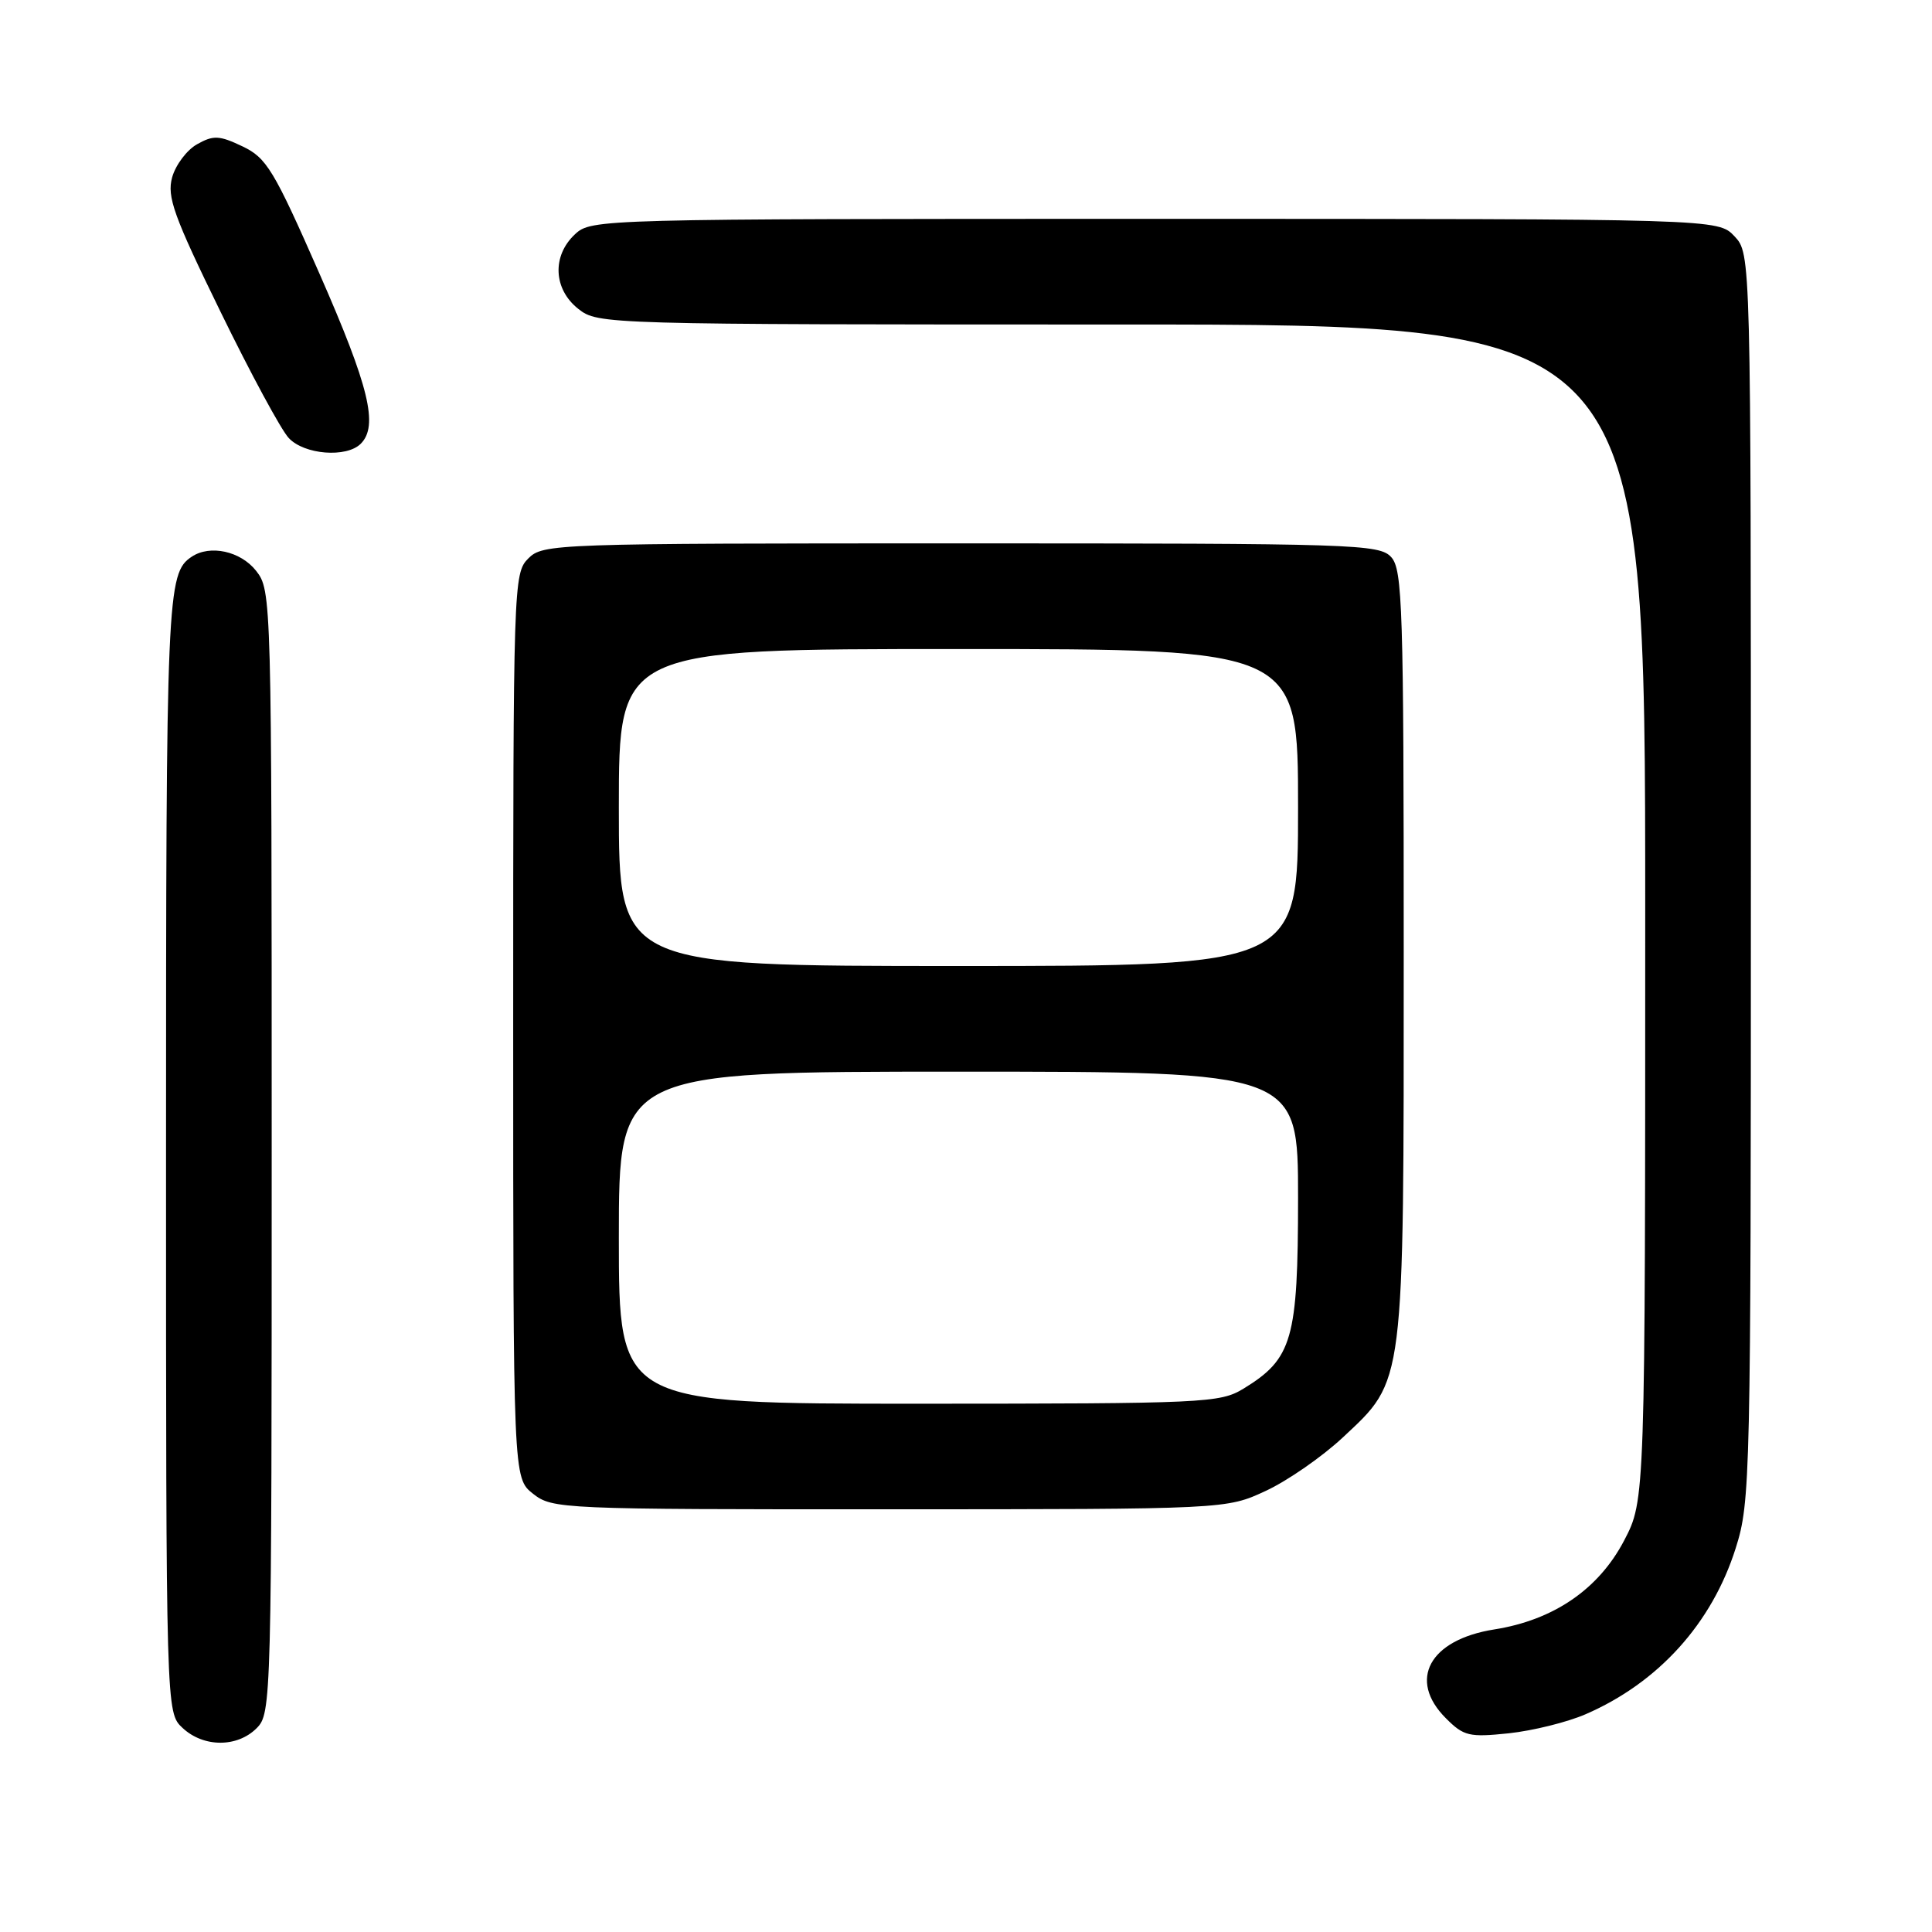 <?xml version="1.0" encoding="UTF-8" standalone="no"?>
<!DOCTYPE svg PUBLIC "-//W3C//DTD SVG 1.1//EN" "http://www.w3.org/Graphics/SVG/1.1/DTD/svg11.dtd" >
<svg xmlns="http://www.w3.org/2000/svg" xmlns:xlink="http://www.w3.org/1999/xlink" version="1.1" viewBox="0 0 256 256">
 <g >
 <path fill="currentColor"
d=" M 34.00 229.00 C 35.96 227.04 36.00 225.67 36.00 152.63 C 36.00 78.92 35.98 78.25 33.93 75.63 C 31.88 73.03 27.83 72.14 25.40 73.77 C 22.11 75.96 22.00 78.63 22.00 152.90 C 22.00 226.92 22.00 226.92 24.19 228.96 C 26.97 231.56 31.43 231.57 34.00 229.00 Z  M 210.09 227.15 C 219.74 222.97 226.84 215.11 229.99 205.14 C 231.94 198.99 232.00 196.12 232.00 116.21 C 232.00 33.63 232.00 33.63 229.83 31.31 C 227.65 29.00 227.65 29.00 153.01 29.00 C 79.28 29.00 78.35 29.02 76.19 31.04 C 73.12 33.90 73.32 38.32 76.63 40.93 C 79.24 42.98 79.97 43.00 148.63 43.00 C 218.00 43.00 218.00 43.00 218.00 120.89 C 218.00 198.77 218.00 198.77 215.21 204.12 C 211.83 210.58 205.86 214.67 197.99 215.91 C 189.40 217.27 186.50 222.60 191.59 227.68 C 193.95 230.05 194.67 230.22 199.93 229.67 C 203.10 229.33 207.67 228.20 210.09 227.15 Z  M 167.74 197.54 C 170.62 196.20 175.20 193.02 177.92 190.48 C 186.17 182.76 186.00 184.10 186.00 126.15 C 186.00 80.57 185.84 75.48 184.35 73.83 C 182.78 72.10 179.69 72.00 127.35 72.00 C 73.33 72.00 71.95 72.05 70.00 74.00 C 68.04 75.96 68.00 77.33 68.00 135.93 C 68.00 195.85 68.00 195.85 70.63 197.93 C 73.21 199.95 74.26 200.00 117.88 199.99 C 162.50 199.98 162.50 199.98 167.74 197.54 Z  M 47.80 58.80 C 50.17 56.43 48.92 51.25 42.34 36.28 C 36.27 22.47 35.32 20.91 32.12 19.39 C 29.05 17.93 28.28 17.90 26.12 19.11 C 24.76 19.87 23.27 21.85 22.81 23.50 C 22.10 26.07 23.01 28.60 29.21 41.29 C 33.18 49.43 37.25 56.97 38.26 58.04 C 40.31 60.25 45.91 60.69 47.80 58.80 Z  M 82.00 164.00 C 82.00 142.00 82.00 142.00 127.00 142.00 C 172.00 142.00 172.00 142.00 172.00 158.75 C 171.99 177.48 171.26 180.04 164.76 184.01 C 161.65 185.90 159.65 185.99 121.75 186.00 C 82.00 186.00 82.00 186.00 82.00 164.00 Z  M 82.00 107.00 C 82.00 86.00 82.00 86.00 127.00 86.00 C 172.00 86.00 172.00 86.00 172.00 107.00 C 172.00 128.00 172.00 128.00 127.00 128.00 C 82.00 128.00 82.00 128.00 82.00 107.00 Z "/>
</g>
</svg>